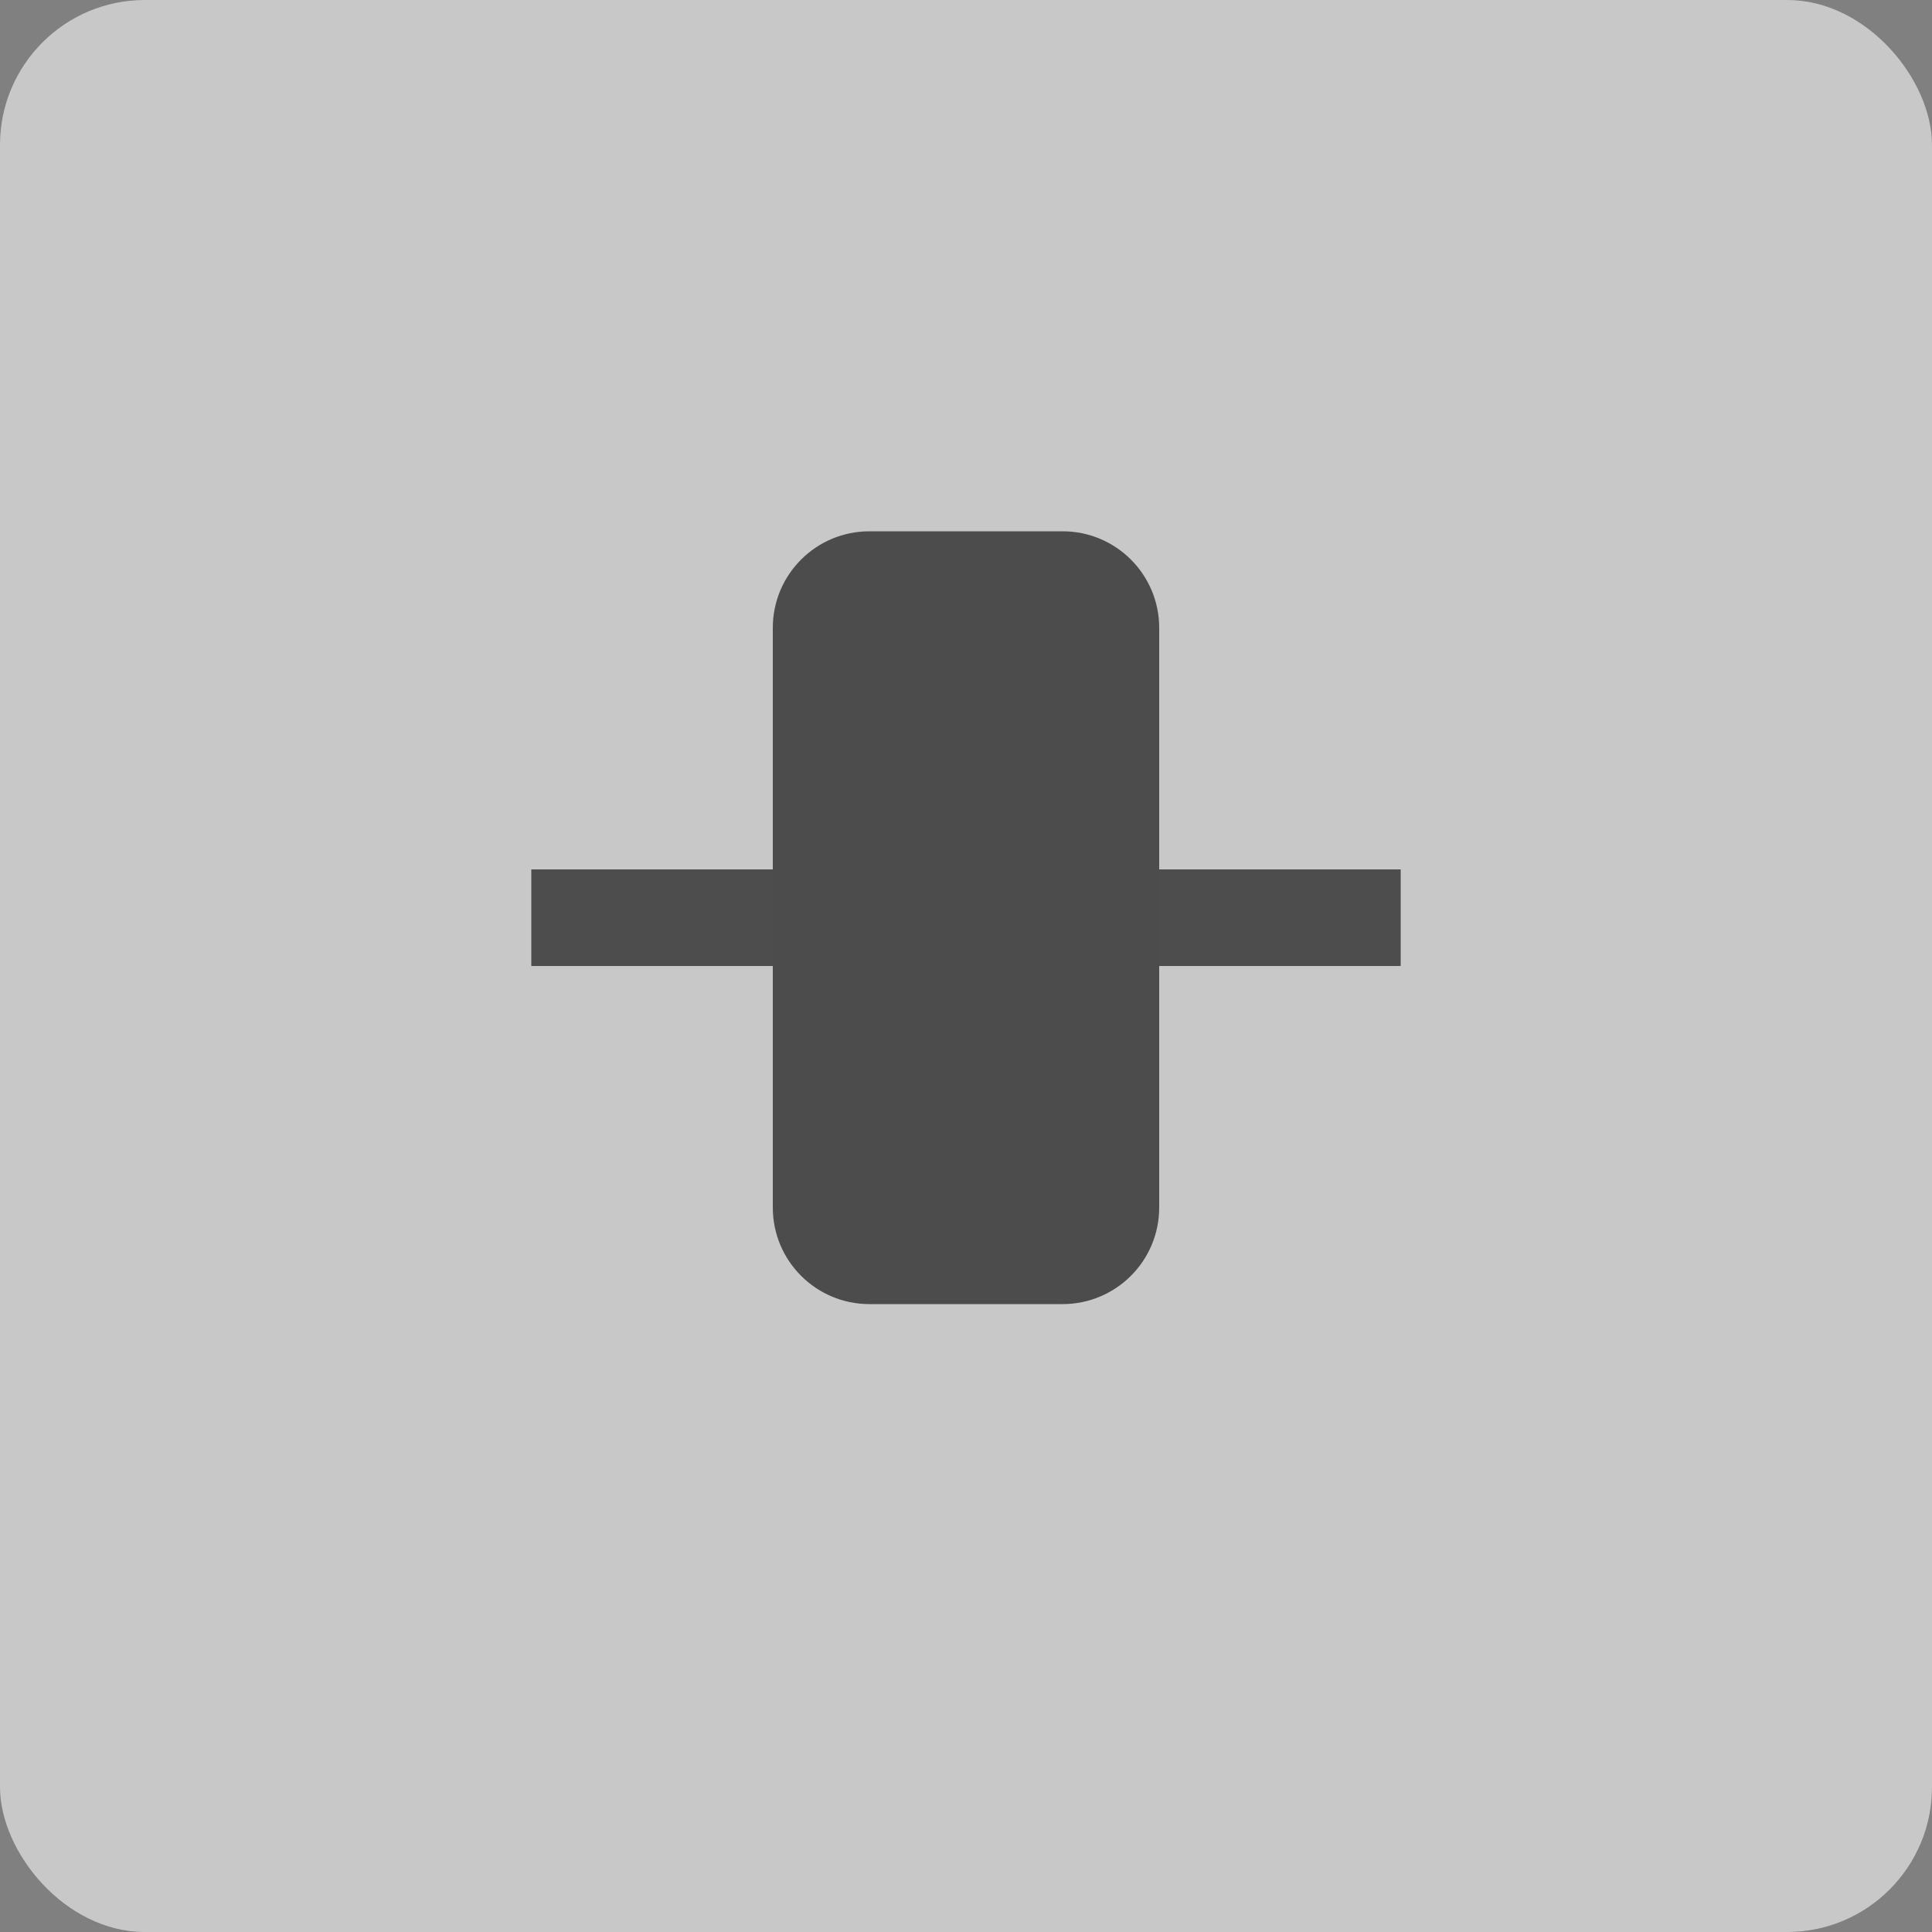 <svg width="40" height="40" viewBox="0 0 40 40" fill="none" xmlns="http://www.w3.org/2000/svg">
<rect x="0" y="0" width="40" height="40" fill="#808080" stroke="none"/>
<rect width="40" height="40" rx="3" fill="#F8F8F8" fill-opacity="0.6"/>
<path d="M29 19L11 19" stroke="#4D4D4D" stroke-width="2"/>
<path d="M22 11C23.105 11 24 11.895 24 13L24 25C24 26.105 23.105 27 22 27L18 27C16.895 27 16 26.105 16 25L16 13C16 11.895 16.895 11 18 11L22 11Z" fill="#4C4C4C"/>
</svg>
